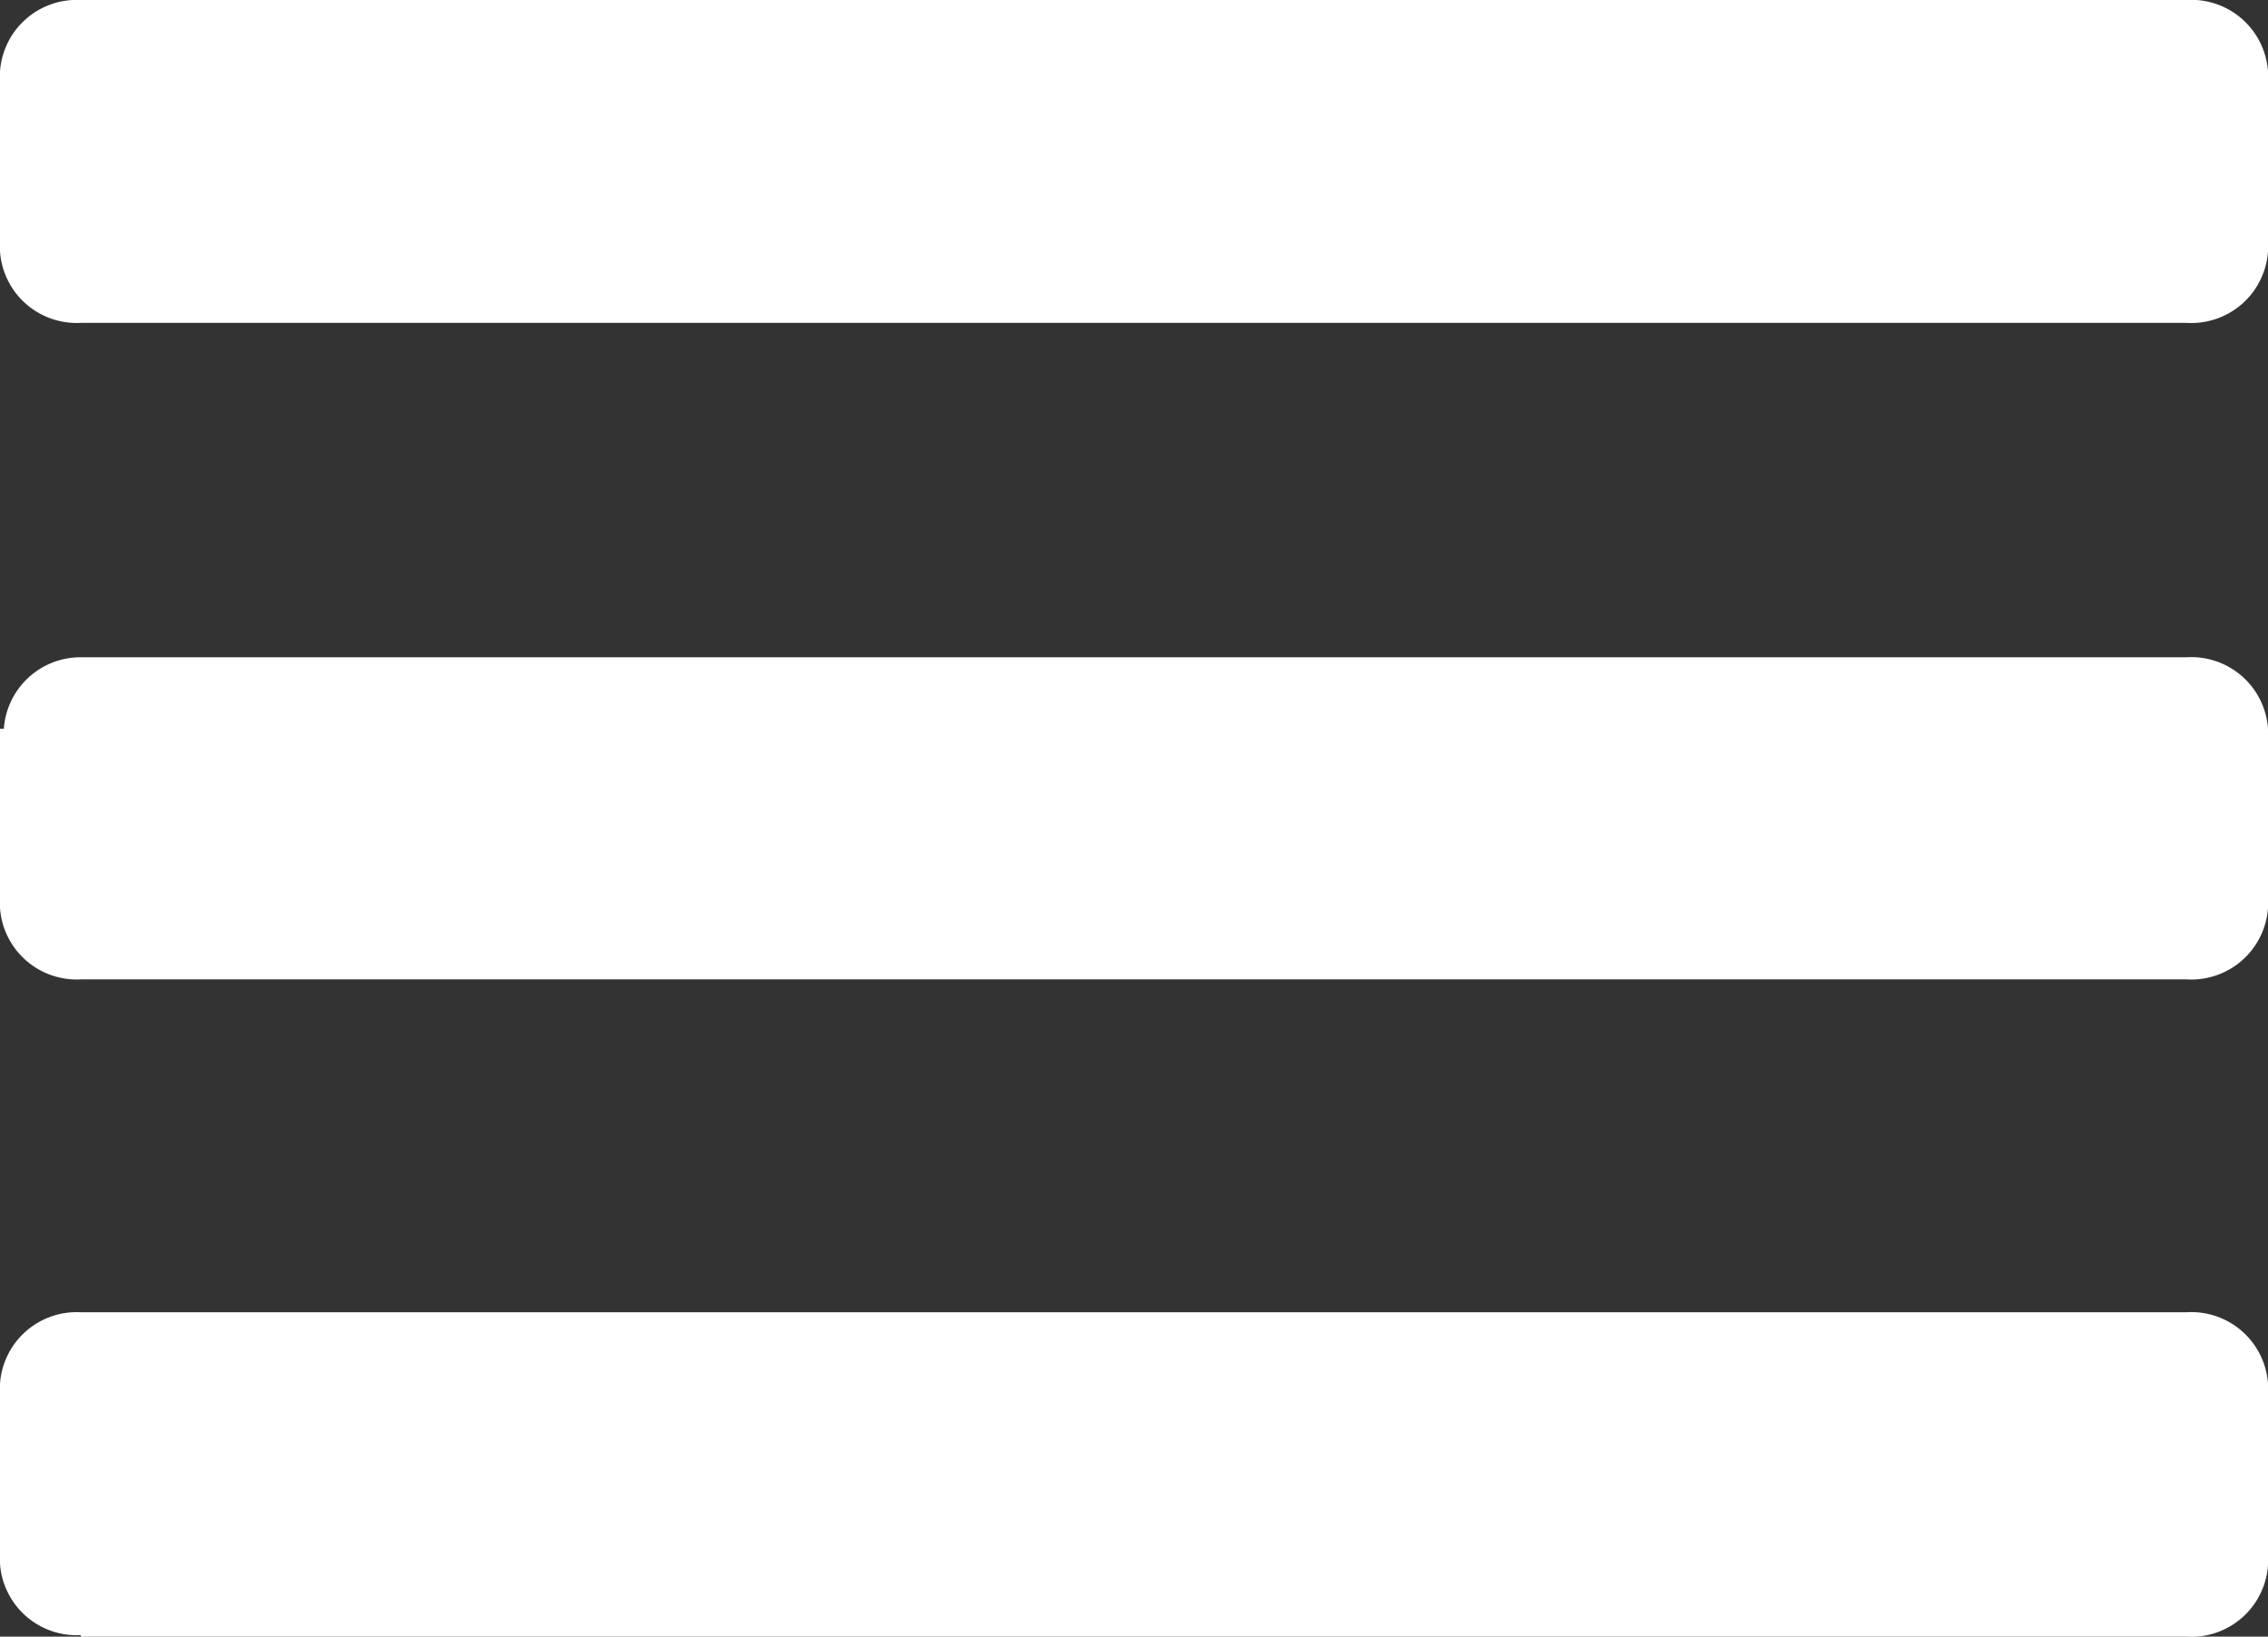 <svg xmlns="http://www.w3.org/2000/svg" viewBox="0 0 29.51 21.29"><rect x="0" y="0" width="29.51" height="21.29" fill="#333333" stroke="none"/><defs><style>.cls-1{fill:#fff;}</style></defs><title>Ativo 1</title><g id="Camada_2" data-name="Camada 2"><g id="Camada_1-2" data-name="Camada 1"><path class="cls-1" d="M1.05,4.2h27.4a1,1,0,0,0,1.06-.93h0V.93A1,1,0,0,0,28.45,0H1.05A1,1,0,0,0,0,.93H0V3.27a1,1,0,0,0,1.05.93Z"/><path class="cls-1" d="M1.05,12.74h27.4a1,1,0,0,0,1.06-.93h0V9.48a1,1,0,0,0-1.06-.93H1.05a1,1,0,0,0-1,.93H0v2.33a1,1,0,0,0,1.05.93Z"/><path class="cls-1" d="M1.05,21.29h27.4a1,1,0,0,0,1.06-.93h0V18a1,1,0,0,0-1.06-.93H1.05A1,1,0,0,0,0,18H0v2.34a1,1,0,0,0,1.05.93Z"/></g></g></svg>